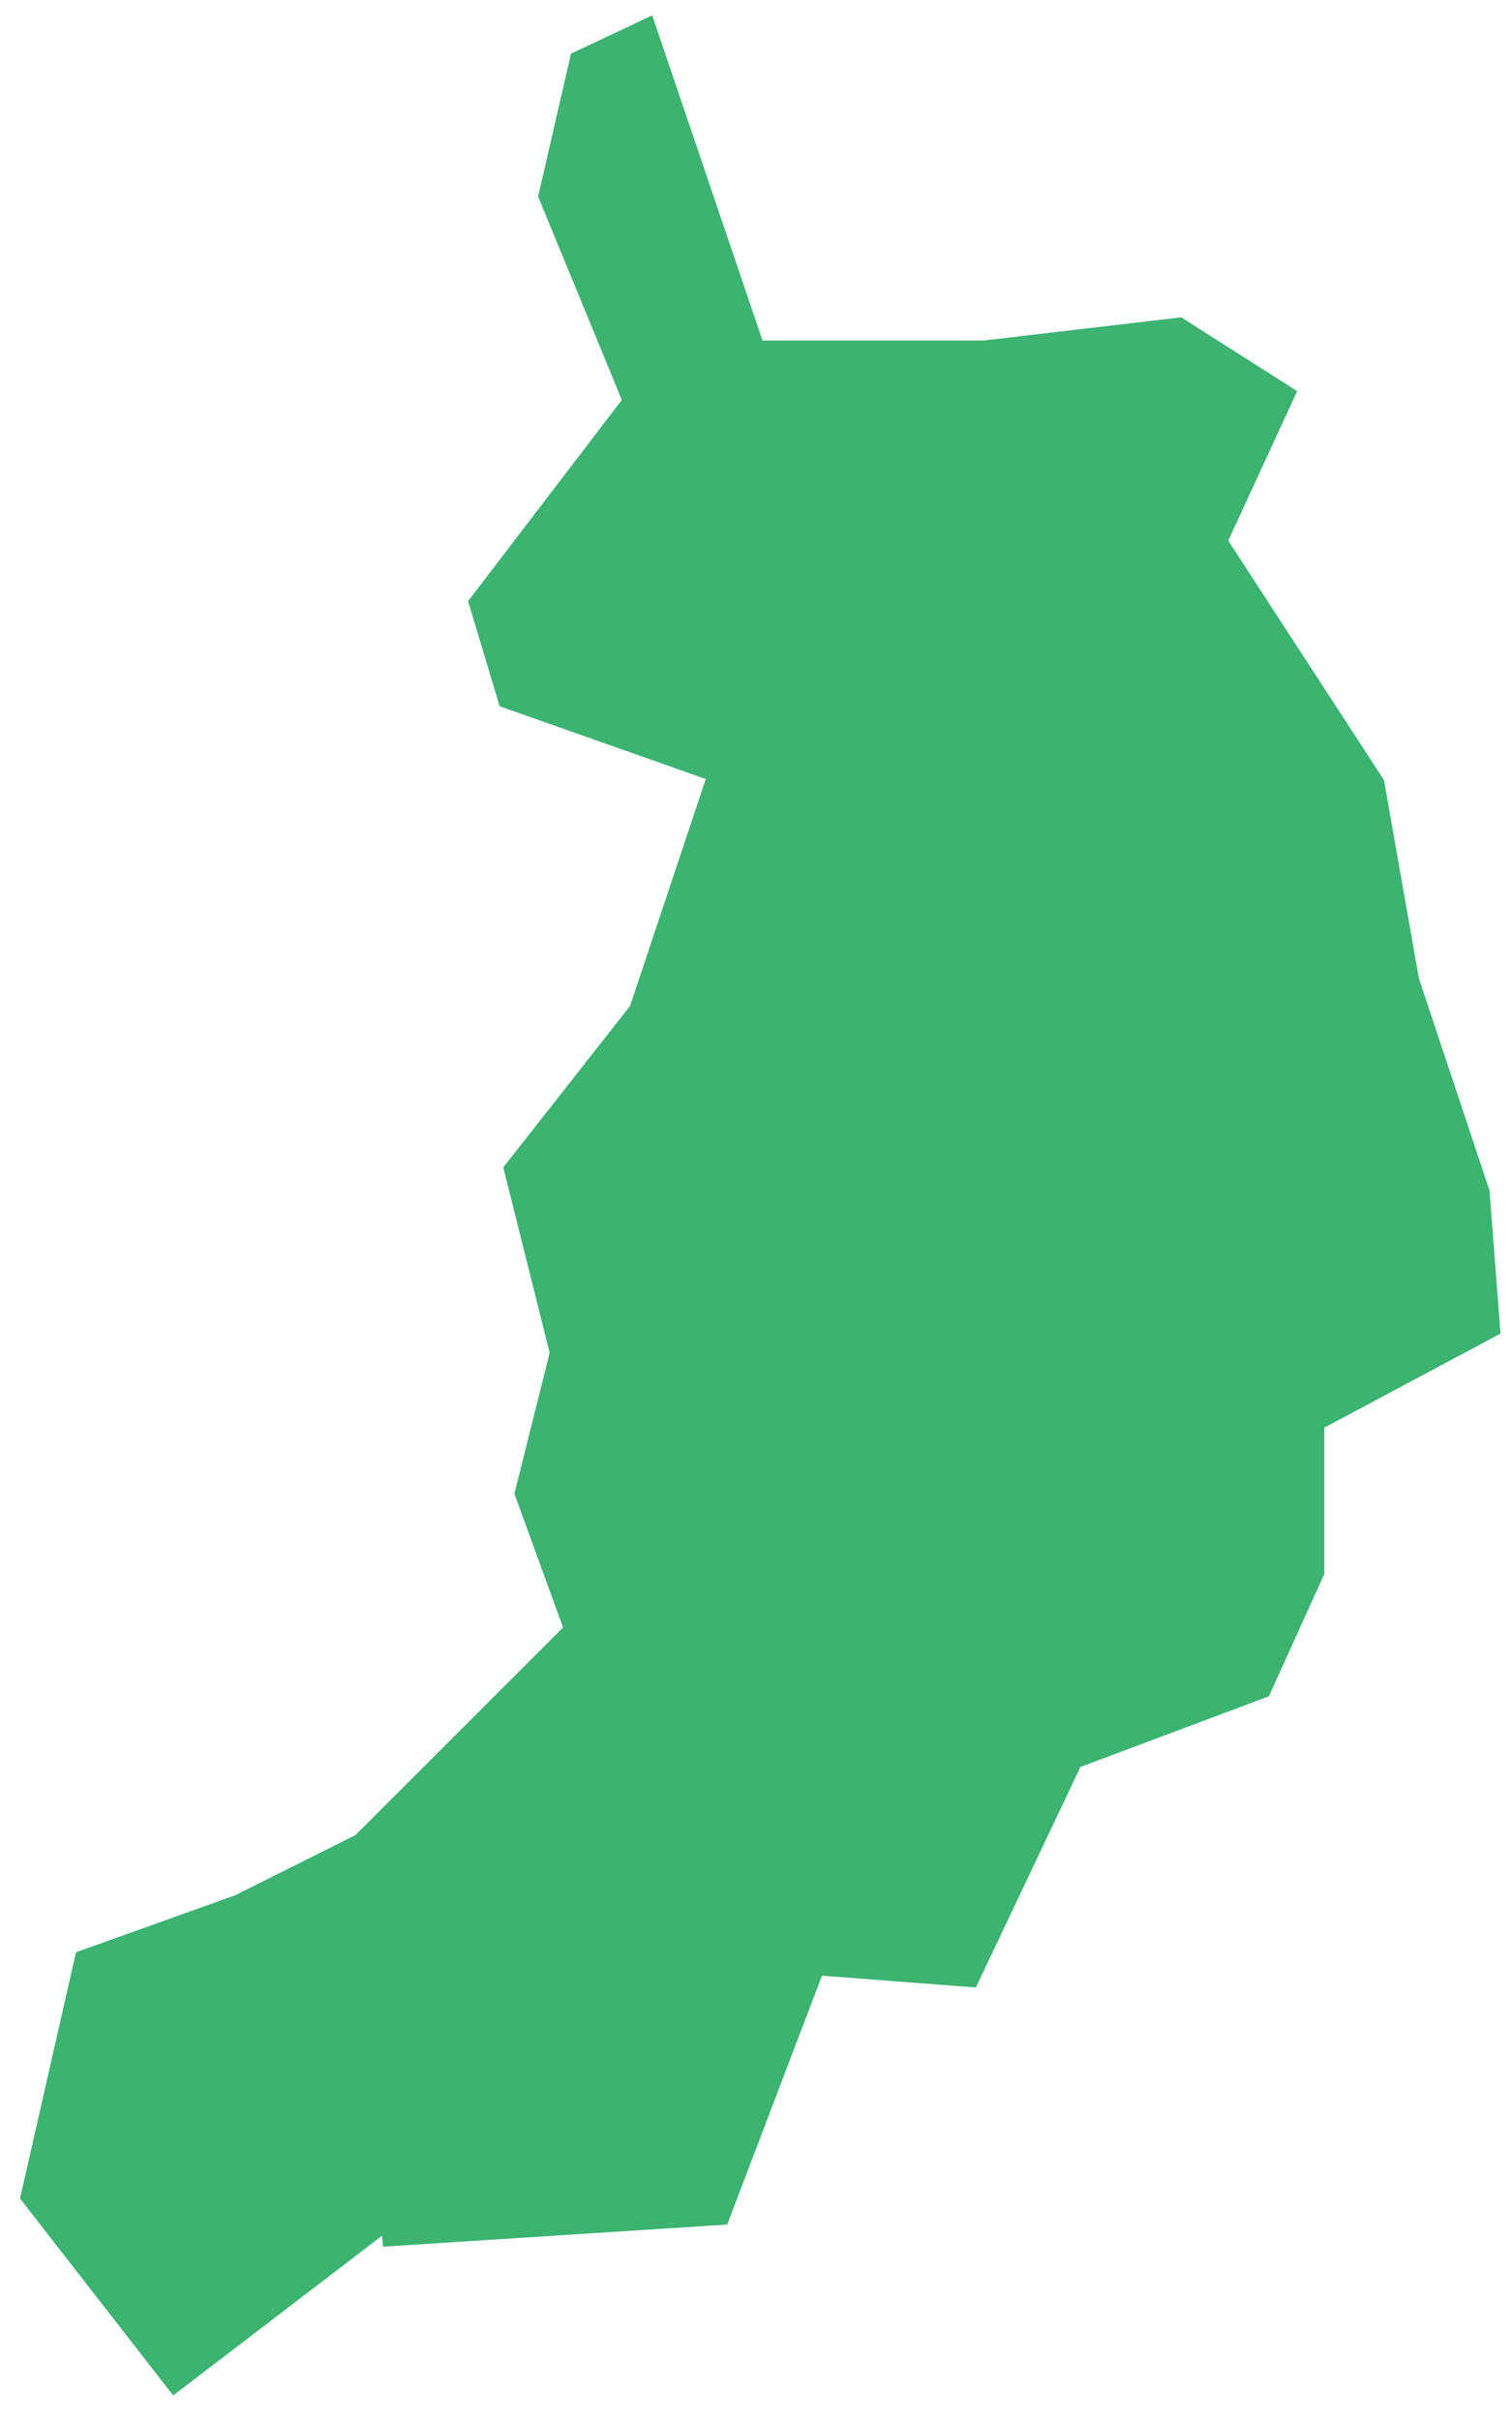 <svg width="45" height="72" viewBox="0 0 45 72" fill="none" xmlns="http://www.w3.org/2000/svg">
<path fill-rule="evenodd" clip-rule="evenodd" d="M19.411 0.457L16.994 1.596L16.015 5.849L18.422 11.694L18.503 11.903L18.369 12.079L13.931 17.885L14.87 21.013L20.643 23.05L21.005 23.179L20.885 23.538L18.777 29.854L18.76 29.921L18.718 29.971L14.978 34.732L16.335 40.155L16.358 40.25L16.335 40.344L15.309 44.441L16.672 48.186L16.758 48.42L16.582 48.595L10.62 54.555L10.58 54.6L10.521 54.627L7.011 56.382L6.982 56.395L6.968 56.399L2.261 58.084L0.596 65.411L5.154 71.27L10.811 66.946L11.37 66.517L11.401 66.844L21.643 66.185L24.361 59.05L24.464 58.781L24.754 58.803L29.044 59.132L32.089 52.713L32.156 52.569L32.305 52.515L37.765 50.468L39.414 46.83V42.708V42.474L39.623 42.365L44.658 39.678L44.33 35.416L42.243 29.15L42.232 29.115L42.227 29.097L41.19 23.209L36.672 16.265L36.555 16.085L36.645 15.891L38.607 11.637L35.156 9.441L29.326 10.125L29.302 10.13H29.284H22.972H22.694L22.603 9.864L19.411 0.457Z" fill="#3CB371"/>
</svg>
